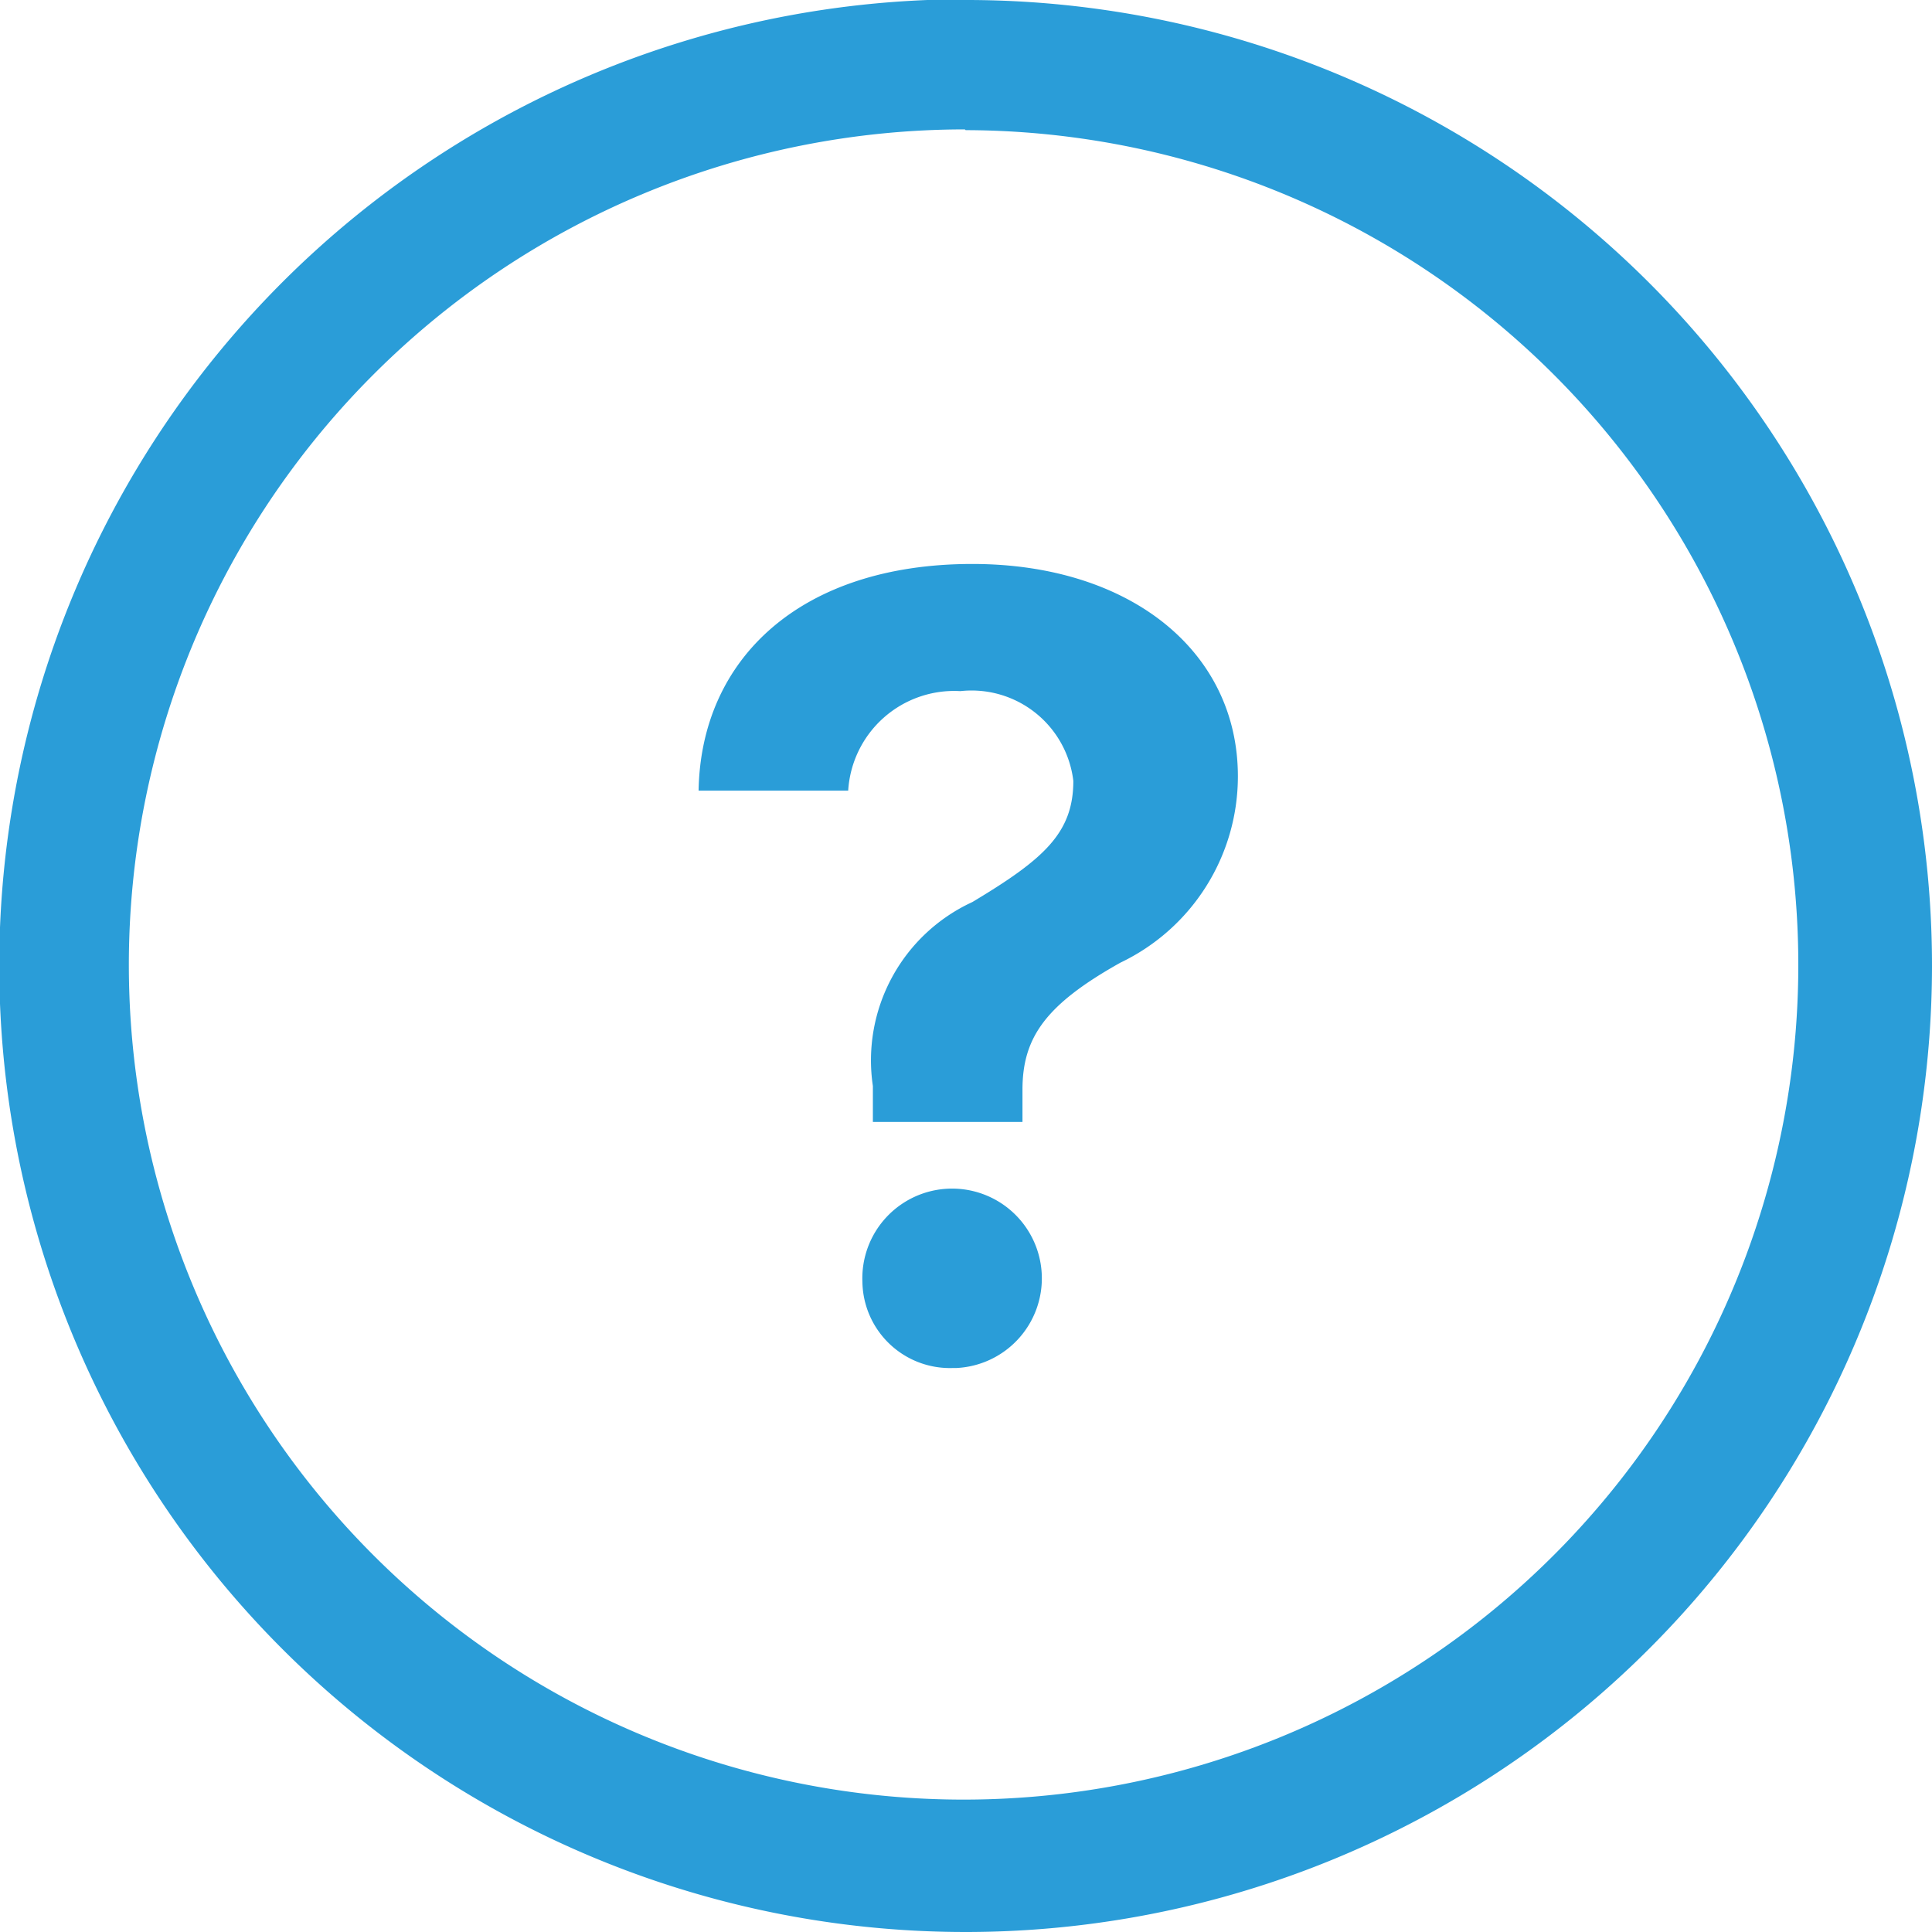 <svg xmlns="http://www.w3.org/2000/svg" viewBox="0 0 25.83 25.83"><defs><style>.cls-1{fill:#2a9dd8;}</style></defs><g id="Layer_2" data-name="Layer 2"><g id="Layer_1-2" data-name="Layer 1"><g id="image"><path id="Path_2303" data-name="Path 2303" class="cls-1" d="M12.91,1.74A11.16,11.16,0,1,1,5,5a11.18,11.18,0,0,1,7.9-3.27m0-1.74A12.92,12.92,0,1,0,25.83,12.92,12.91,12.91,0,0,0,12.91,0Z"/><path id="Path_2304" data-name="Path 2304" class="cls-1" d="M13,7.54c2.1,0,3.55,1.16,3.55,2.84a2.76,2.76,0,0,1-1.57,2.49c-1,.56-1.31,1-1.31,1.7V15H11.67v-.48A2.33,2.33,0,0,1,13,12.06c.95-.57,1.35-.92,1.35-1.62a1.37,1.37,0,0,0-1.51-1.2h0a1.42,1.42,0,0,0-1.5,1.33v0h-2C9.37,8.81,10.7,7.54,13,7.54Zm-1.47,9.6a1.2,1.2,0,1,1,1.25,1.15h-.05a1.17,1.17,0,0,1-1.2-1.15Z"/></g></g></g></svg>